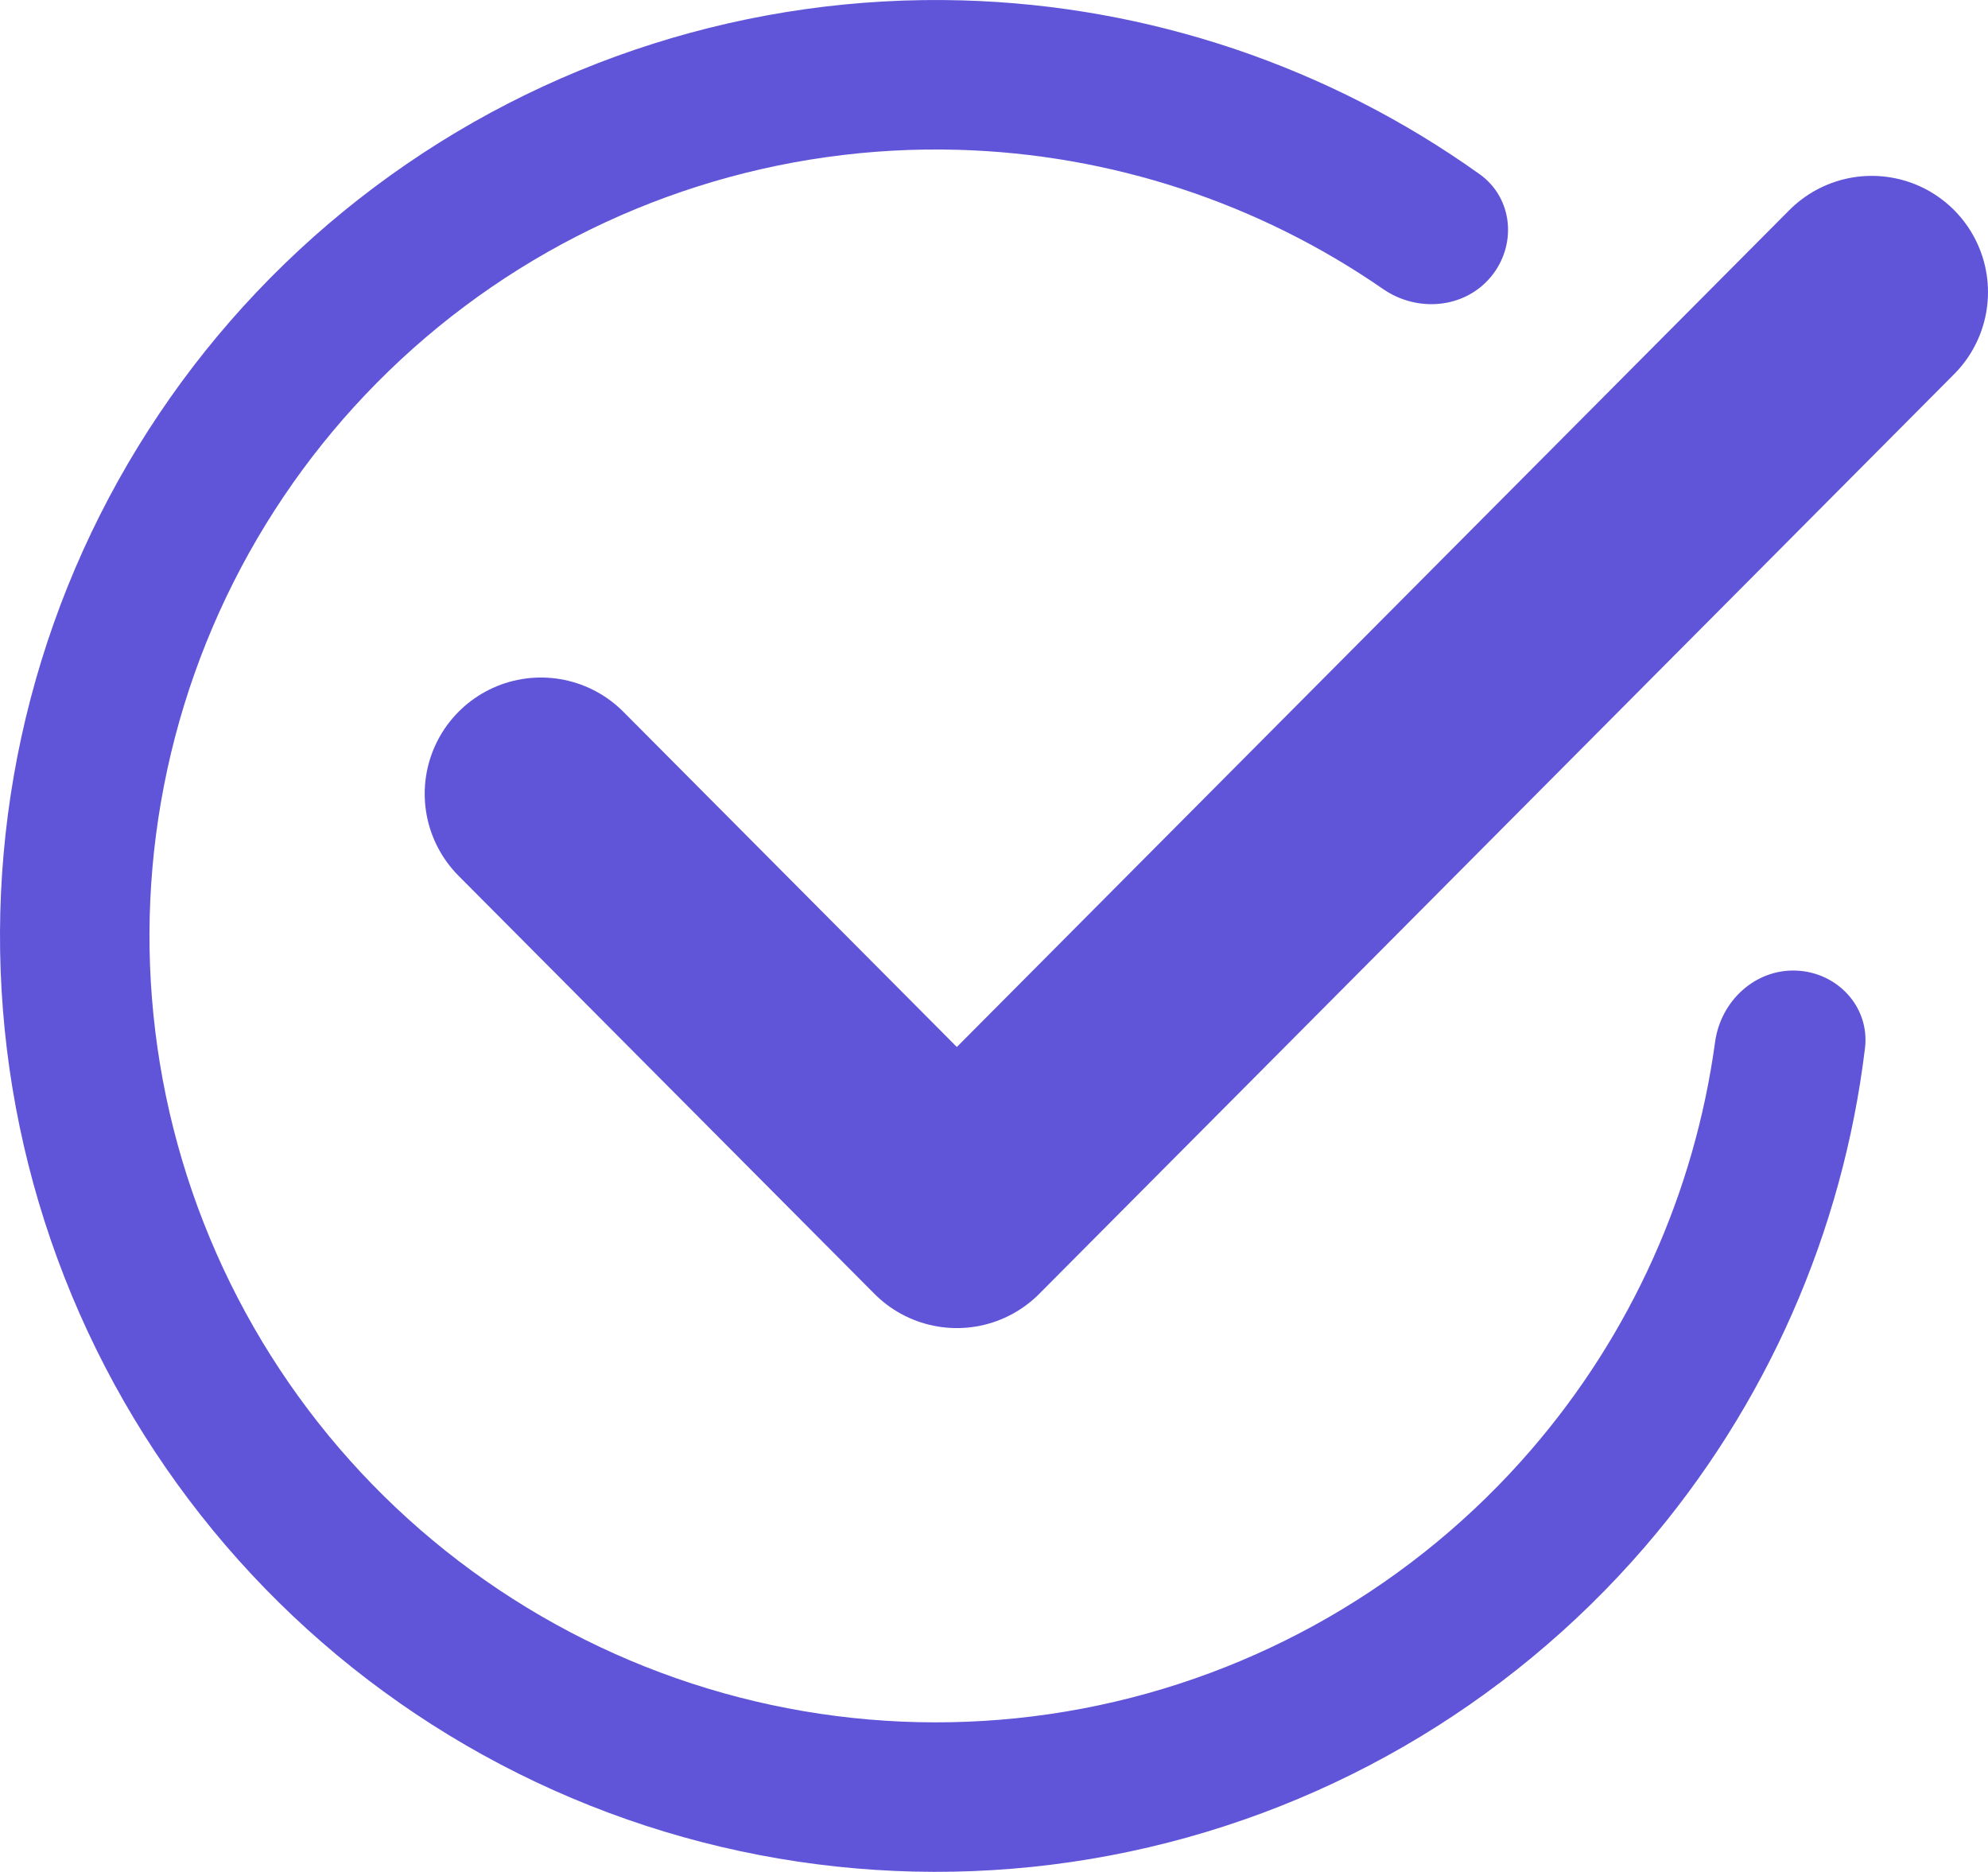 <svg width="171" height="161" viewBox="0 0 171 161" fill="none" xmlns="http://www.w3.org/2000/svg">
<path d="M128.214 23.844C130.501 21.128 130.167 17.049 127.277 14.986C114.302 5.721 98.821 0.488 82.788 0.033C64.605 -0.484 46.783 5.172 32.227 16.08C17.67 26.988 7.237 42.504 2.628 60.1C-1.982 77.697 -0.496 96.335 6.843 112.979C14.182 129.623 26.942 143.29 43.042 151.754C59.143 160.218 77.636 162.98 95.507 159.589C113.378 156.198 129.574 146.854 141.455 133.081C151.932 120.935 158.509 105.976 160.42 90.147C160.845 86.622 158.059 83.625 154.511 83.482V83.482C150.963 83.339 148.003 86.107 147.524 89.625C145.765 102.548 140.298 114.737 131.719 124.682C121.736 136.256 108.127 144.107 93.11 146.957C78.093 149.806 62.554 147.485 49.025 140.373C35.496 133.261 24.774 121.777 18.608 107.791C12.441 93.806 11.192 78.144 15.066 63.359C18.939 48.573 27.706 35.535 39.937 26.369C52.169 17.204 67.144 12.451 82.422 12.885C95.55 13.258 108.238 17.443 118.966 24.859C121.886 26.878 125.927 26.56 128.214 23.844V23.844Z" fill="#6055D8"/>
<path d="M160.999 25.127L82.303 104.231L46.531 68.275" stroke="#6055D8" stroke-width="20" stroke-linecap="round" stroke-linejoin="round"/>
</svg>
